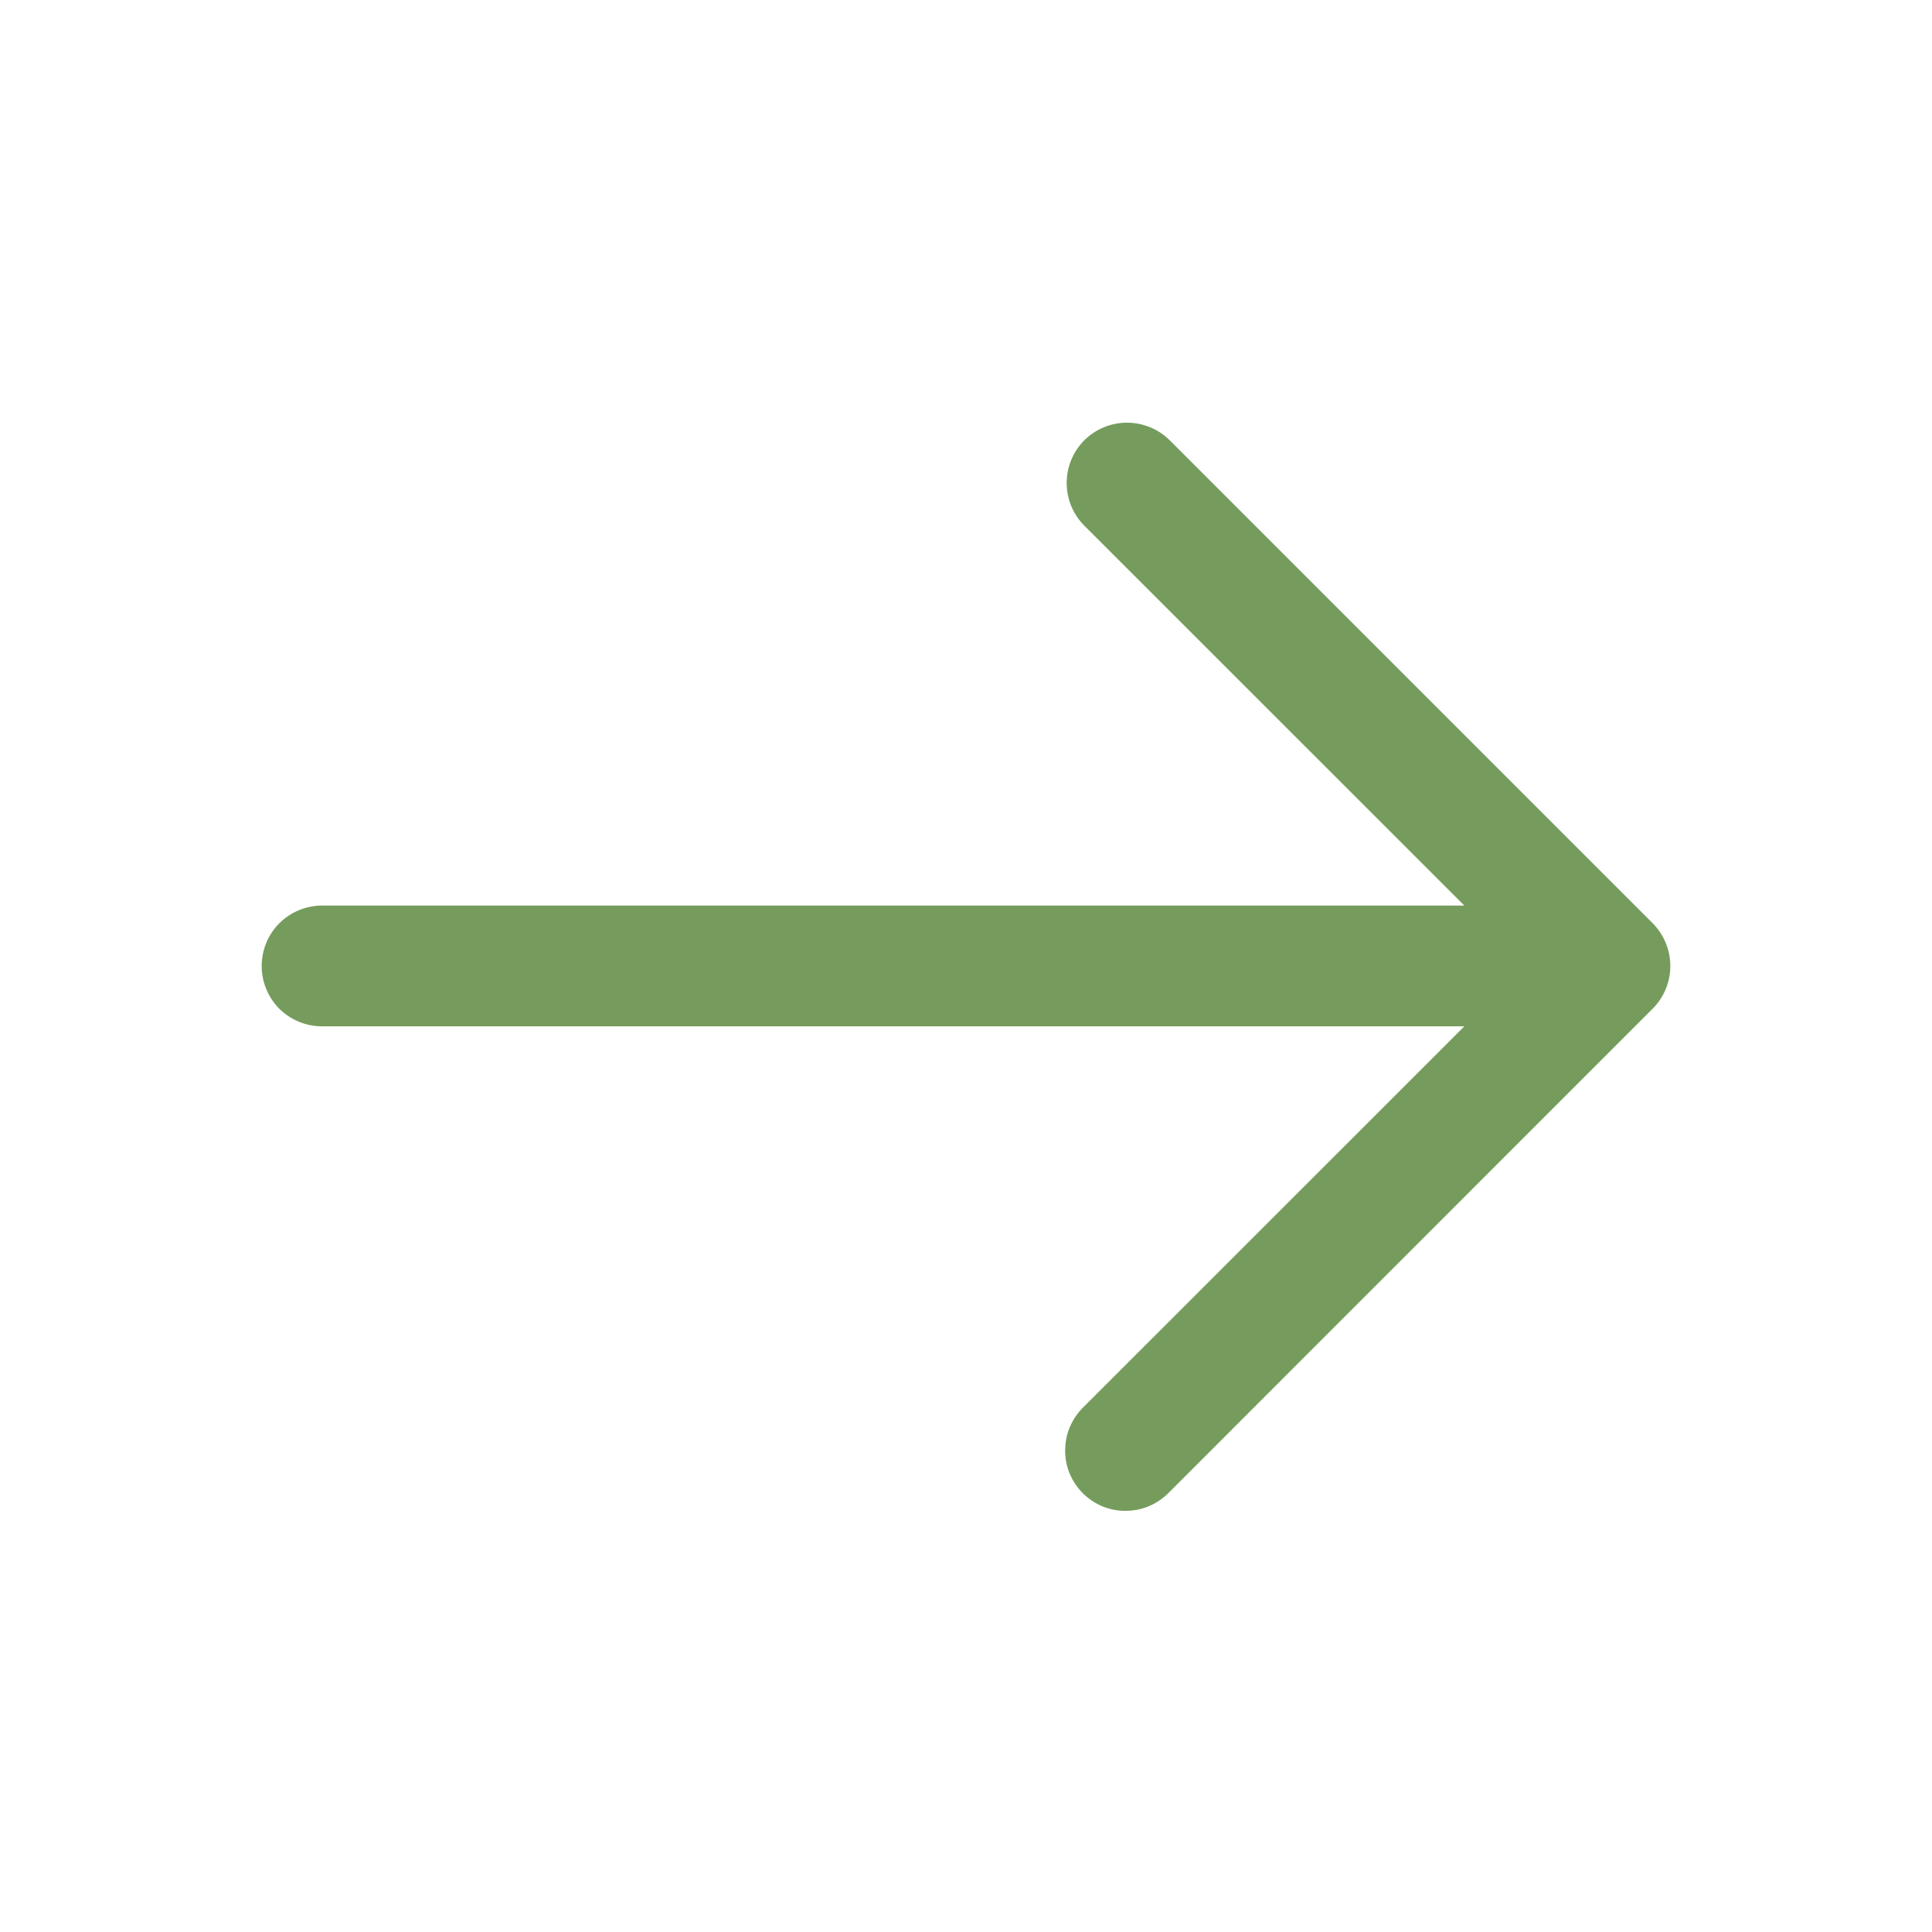 <svg xmlns="http://www.w3.org/2000/svg" width="18" height="18" viewBox="0 0 18 18" fill="none">
  <path fill-rule="evenodd" clip-rule="evenodd" d="M10.102 4.102C10.208 3.997 10.351 3.938 10.5 3.938C10.649 3.938 10.792 3.997 10.898 4.102L15.398 8.602C15.503 8.708 15.562 8.851 15.562 9C15.562 9.149 15.503 9.292 15.398 9.397L10.898 13.898C10.846 13.953 10.784 13.997 10.715 14.028C10.646 14.059 10.571 14.075 10.496 14.076C10.42 14.078 10.345 14.064 10.275 14.036C10.205 14.007 10.142 13.965 10.088 13.912C10.035 13.858 9.993 13.795 9.964 13.725C9.936 13.655 9.922 13.58 9.924 13.504C9.925 13.429 9.941 13.354 9.972 13.285C10.003 13.216 10.047 13.154 10.102 13.102L13.643 9.562H3C2.851 9.562 2.708 9.503 2.602 9.398C2.497 9.292 2.438 9.149 2.438 9C2.438 8.851 2.497 8.708 2.602 8.602C2.708 8.497 2.851 8.437 3 8.437H13.643L10.102 4.897C9.997 4.792 9.938 4.649 9.938 4.5C9.938 4.351 9.997 4.208 10.102 4.102Z" fill="#759C5C"/>
</svg>
